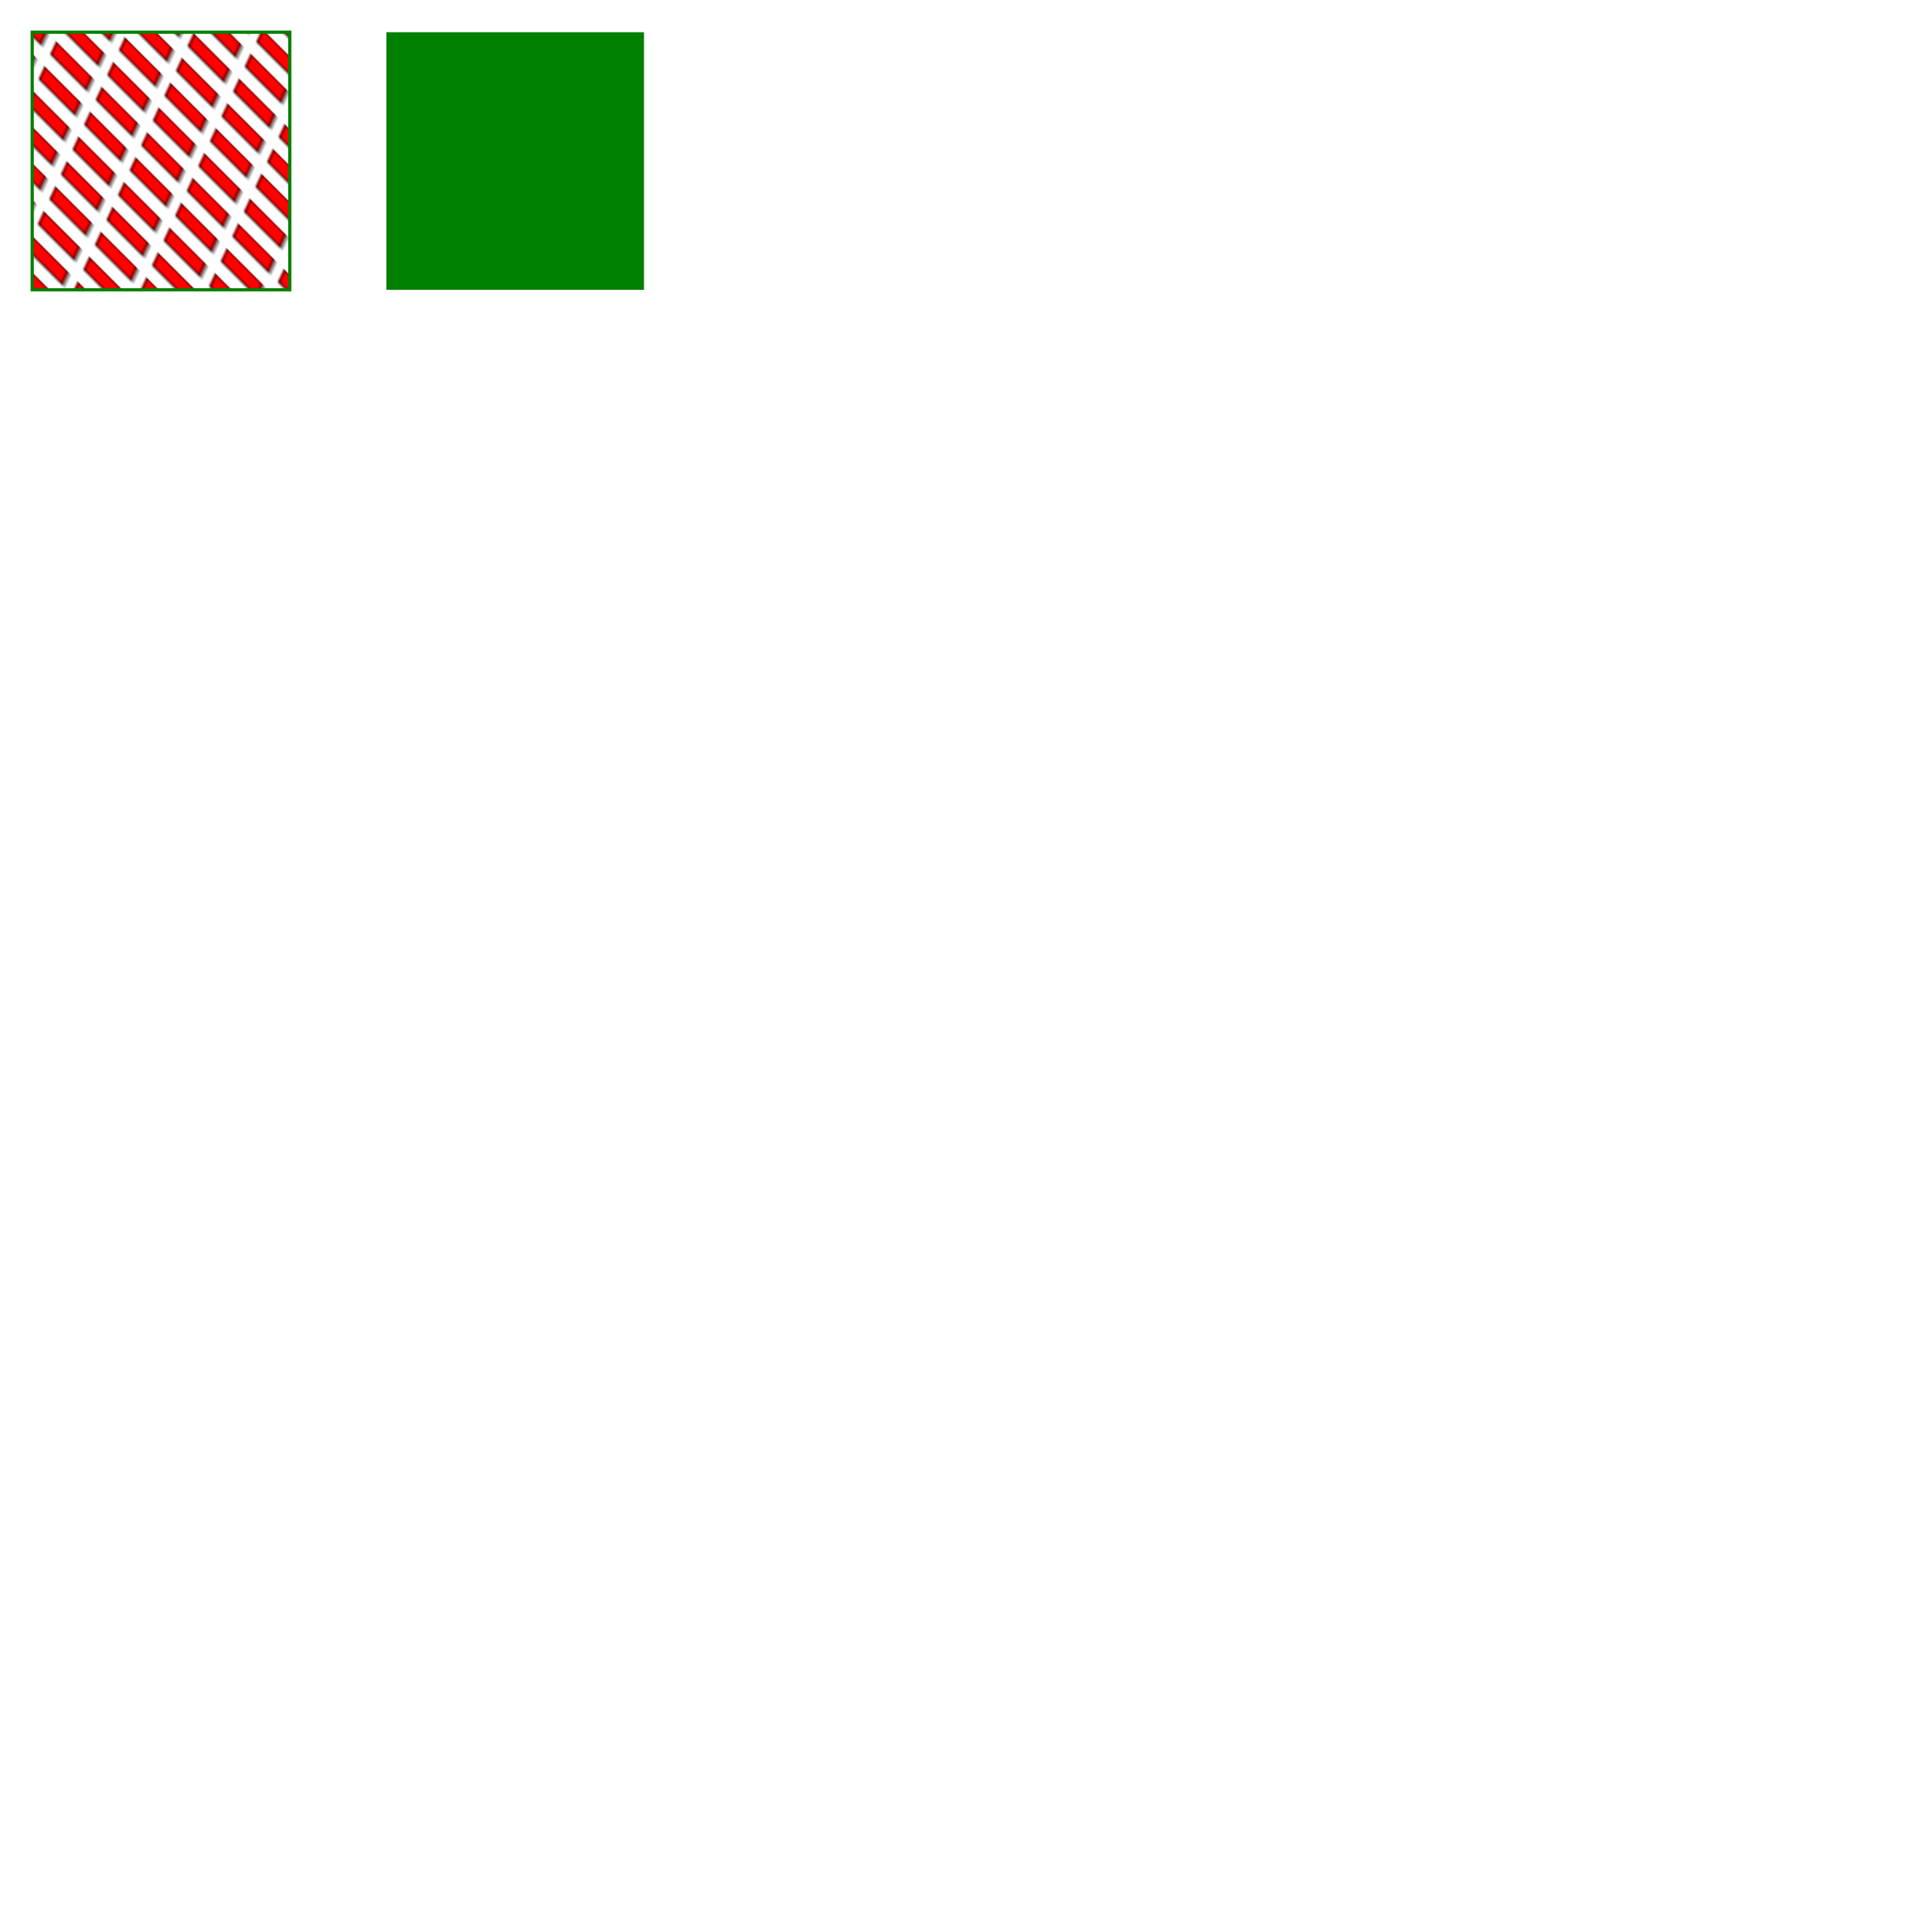 <svg xmlns="http://www.w3.org/2000/svg" viewBox="0 0 600 600"><defs><pattern id="star" width="25%" height="20%" x="6%" y="6%" patternContentUnits="objectBoundingBox" patternTransform="translate(15.1, 7.1) rotate(45) skewX(20) scale(1 0.5)" patternUnits="objectBoundingBox"><rect width=".2" height=".1" fill="red" stroke="#000" stroke-width=".01"/></pattern></defs><rect width="80" height="80" x="10" y="10" fill="url(#star)" stroke="green"/><rect width="80" height="80" x="120" y="10" fill="green" stroke="url(#star)" stroke-width="10"/></svg>